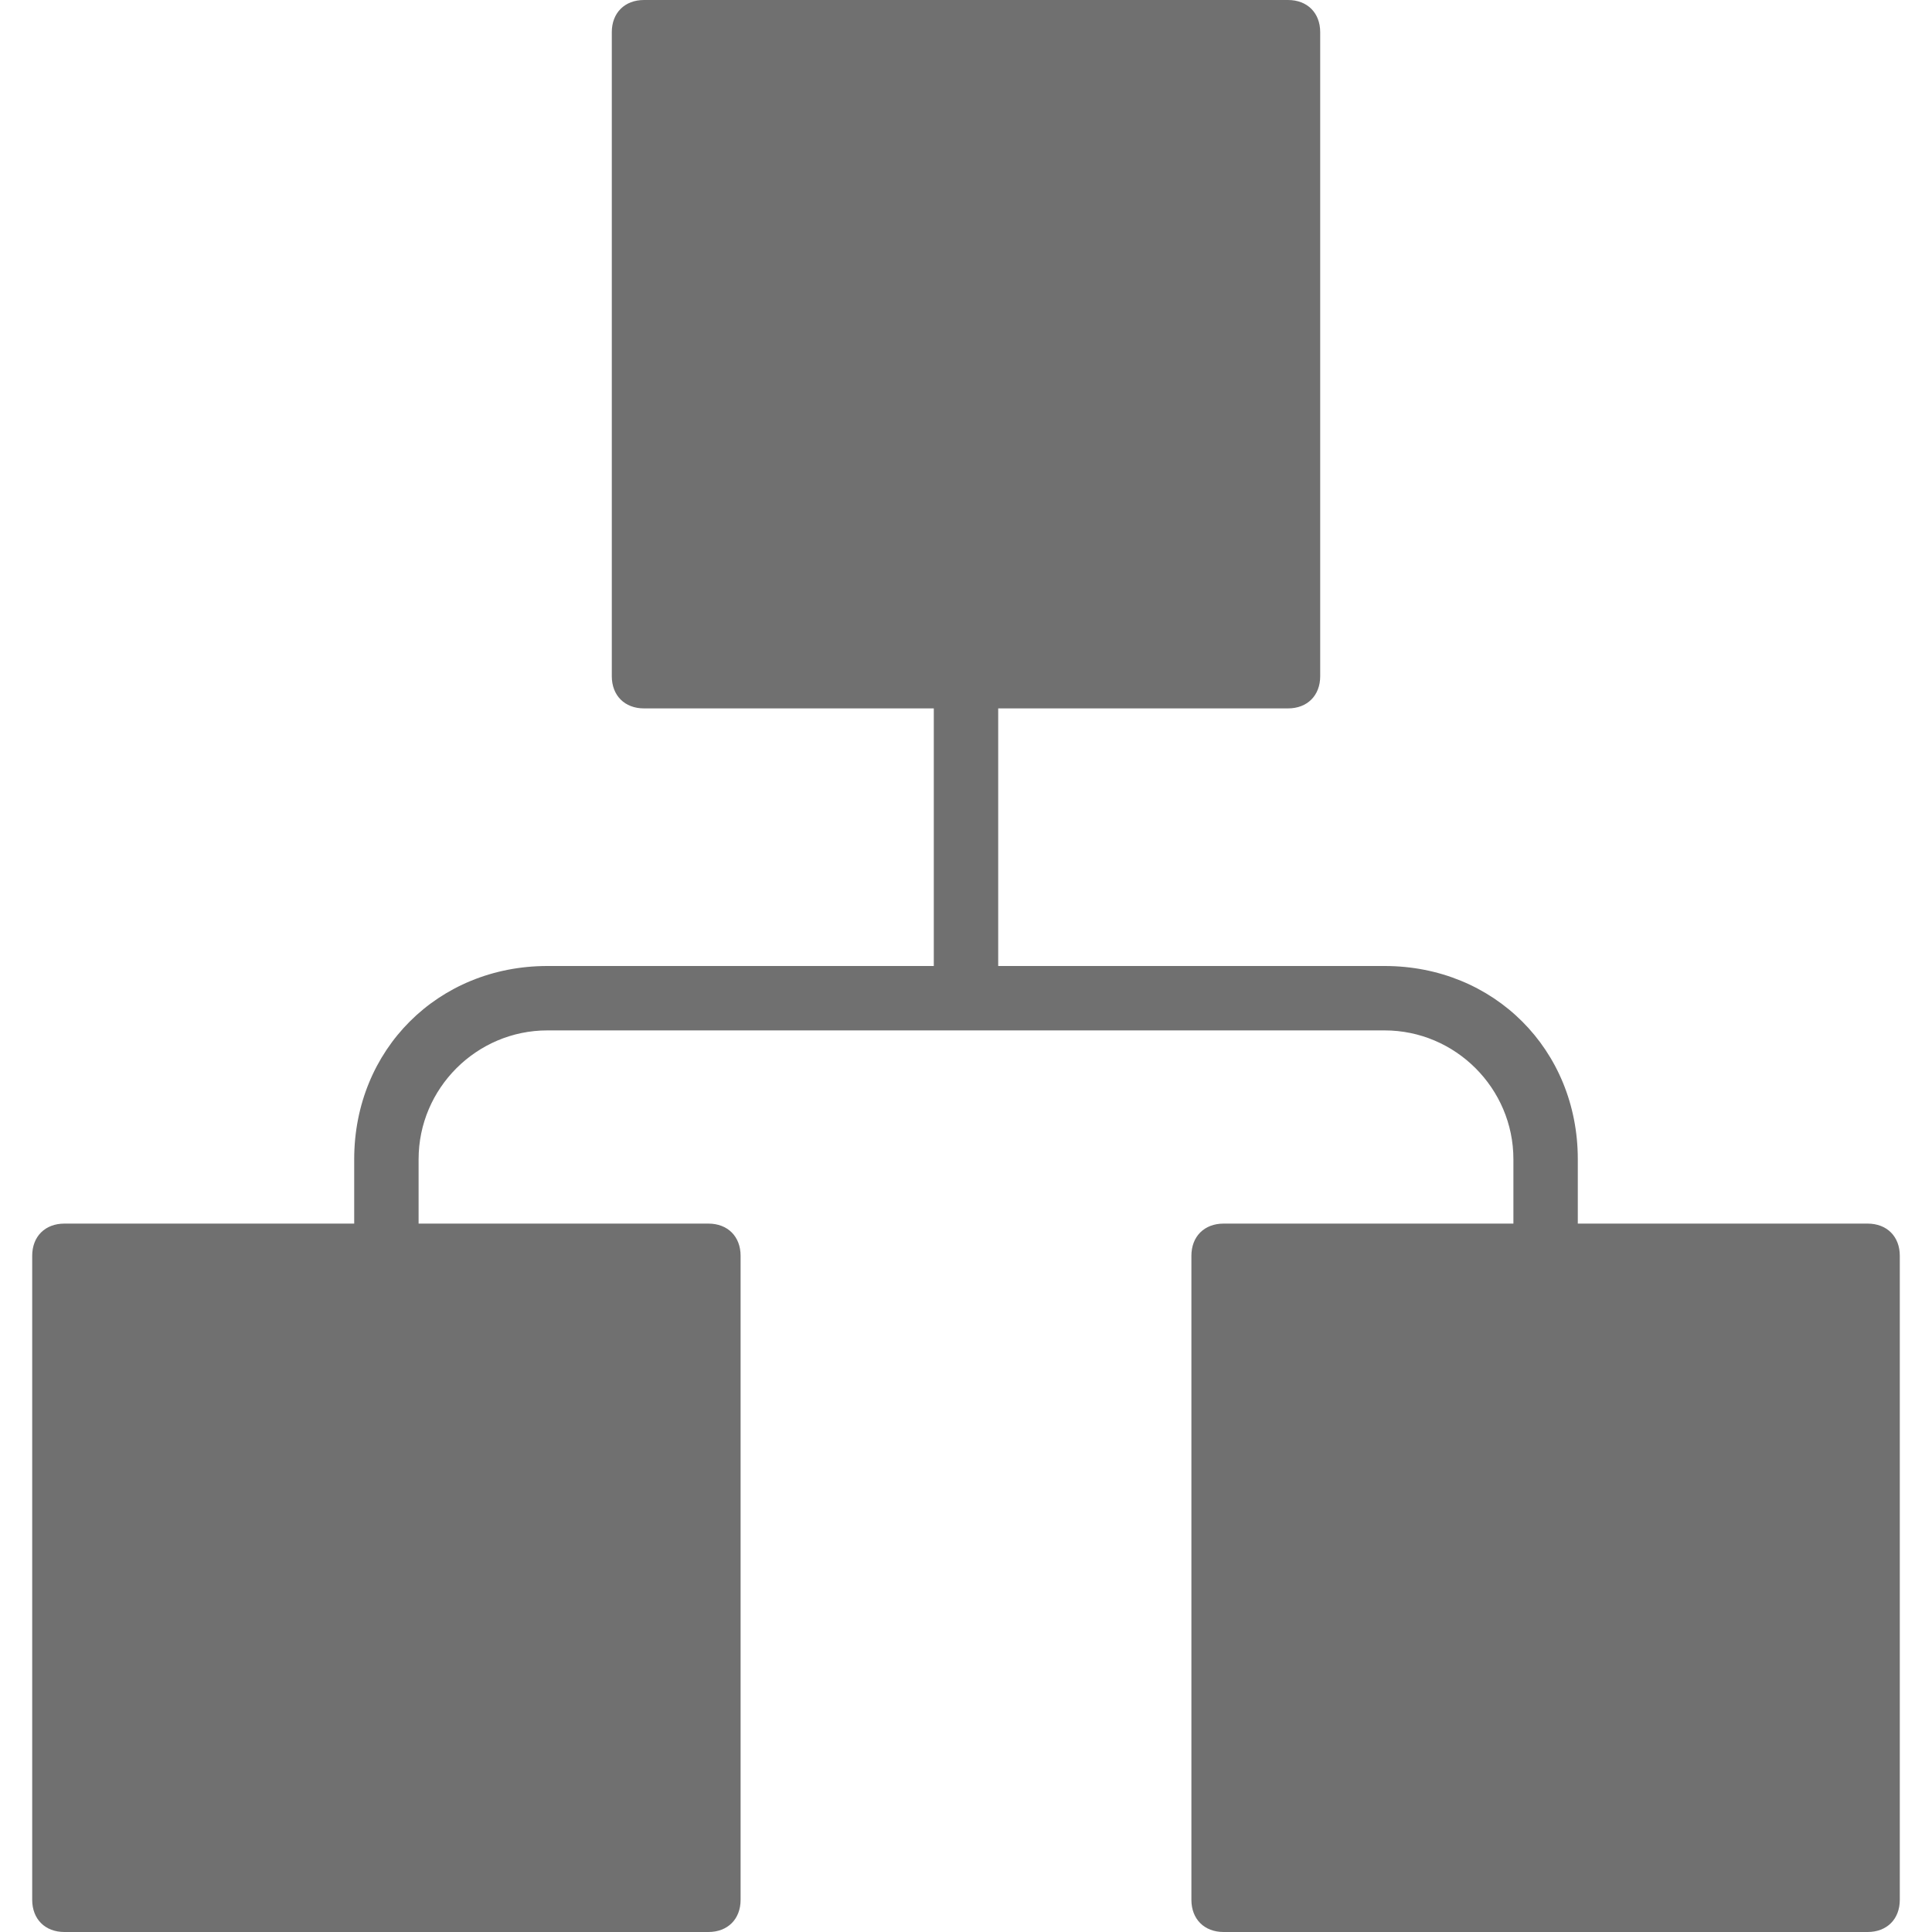 <?xml version="1.0" standalone="no"?><!DOCTYPE svg PUBLIC "-//W3C//DTD SVG 1.1//EN" "http://www.w3.org/Graphics/SVG/1.1/DTD/svg11.dtd"><svg t="1620987405773" class="icon" viewBox="0 0 1024 1024" version="1.1" xmlns="http://www.w3.org/2000/svg" p-id="2121" xmlns:xlink="http://www.w3.org/1999/xlink" width="16" height="16"><defs><style type="text/css"></style></defs><path d="M989.867 648.533h-153.6v-34.133c0-58.027-44.373-102.4-102.4-102.4h-204.8V375.467H682.667c10.24 0 17.067-6.827 17.067-17.067v-341.333c0-10.24-6.827-17.067-17.067-17.067H341.333c-10.24 0-17.067 6.827-17.067 17.067v341.333c0 10.24 6.827 17.067 17.067 17.067h153.6v136.533h-204.8c-58.027 0-102.4 44.373-102.4 102.4v34.133H34.133c-10.24 0-17.067 6.827-17.067 17.067v341.333c0 10.24 6.827 17.067 17.067 17.067h341.333c10.24 0 17.067-6.827 17.067-17.067v-341.333c0-10.24-6.827-17.067-17.067-17.067H221.867v-34.133c0-37.547 30.72-68.267 68.267-68.267h443.733c37.547 0 68.267 30.72 68.267 68.267v34.133H648.533c-10.24 0-17.067 6.827-17.067 17.067v341.333c0 10.24 6.827 17.067 17.067 17.067h341.333c10.24 0 17.067-6.827 17.067-17.067v-341.333c0-10.24-6.827-17.067-17.067-17.067z" fill="#707070" p-id="2122"></path></svg>